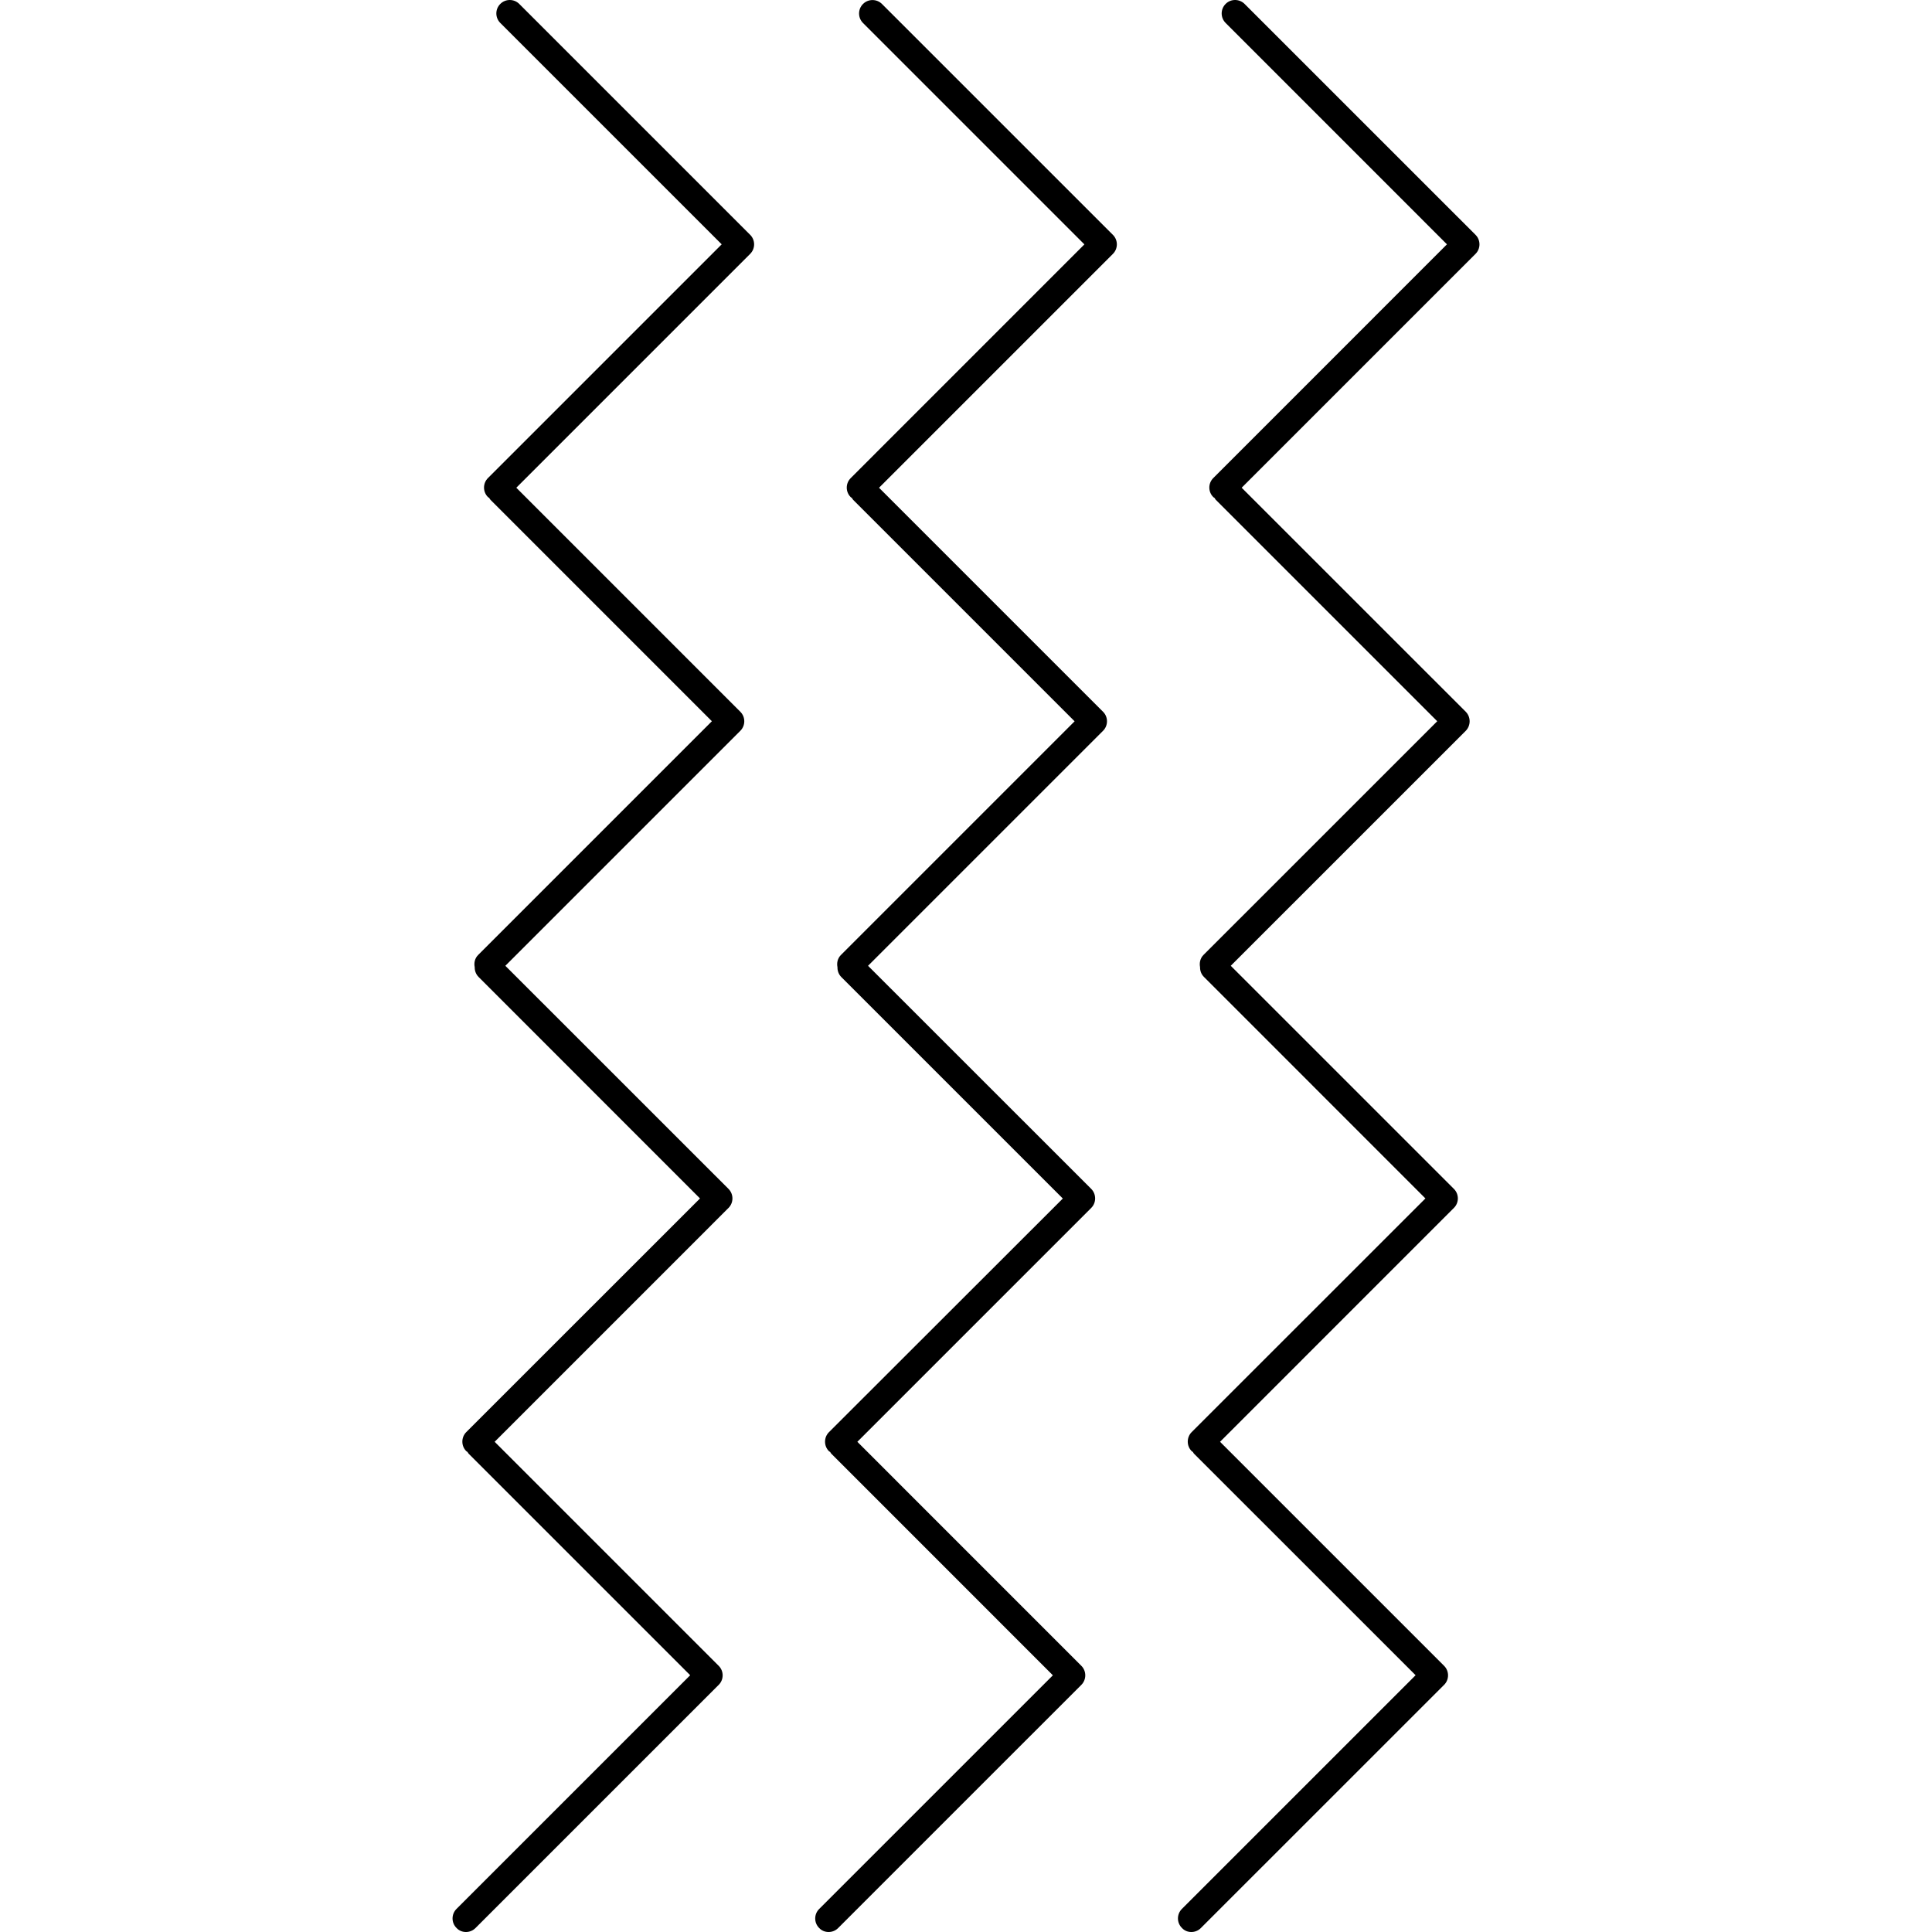 <?xml version="1.0" encoding="iso-8859-1"?>
<!-- Generator: Adobe Illustrator 16.0.0, SVG Export Plug-In . SVG Version: 6.00 Build 0)  -->
<!DOCTYPE svg PUBLIC "-//W3C//DTD SVG 1.1//EN" "http://www.w3.org/Graphics/SVG/1.1/DTD/svg11.dtd">
<svg version="1.1" id="Capa_1" xmlns="http://www.w3.org/2000/svg" xmlns:xlink="http://www.w3.org/1999/xlink" x="0px" y="0px"
	 width="402.85px" height="402.851px" viewBox="0 0 402.85 402.851" style="enable-background:new 0 0 402.85 402.851;"
	 xml:space="preserve">
<g>
	<g>
		<path d="M97.158,402.851c0.717,0,1.434-0.275,1.984-0.822l50.721-50.715c1.093-1.084,1.093-2.878,0-3.962l-46.721-46.718
			l48.767-48.769c1.086-1.084,1.086-2.867,0-3.961l-46.537-46.523l49.002-49.002c1.092-1.095,1.092-2.871,0-3.962l-46.715-46.72
			l48.767-48.766c1.091-1.092,1.091-2.871,0-3.962l-48.15-48.148c-1.092-1.095-2.871-1.095-3.961,0c-1.092,1.09-1.092,2.867,0,3.961
			l46.167,46.165l-48.739,48.736c-1.09,1.094-1.09,2.87,0,3.961c0.08,0.08,0.175,0.107,0.257,0.17
			c0.096,0.134,0.153,0.285,0.271,0.402l46.166,46.172l-48.737,48.736c-0.696,0.695-0.898,1.653-0.715,2.545
			c-0.016,0.738,0.25,1.482,0.808,2.041l46.167,46.183l-48.739,48.723c-1.085,1.096-1.085,2.879,0,3.963
			c0.08,0.087,0.17,0.114,0.254,0.164c0.094,0.131,0.145,0.284,0.273,0.405l46.166,46.161l-48.731,48.728
			c-1.092,1.095-1.092,2.884,0,3.962C95.716,402.585,96.441,402.851,97.158,402.851z"/>
		<path d="M172.782,402.851c0.717,0,1.433-0.275,1.982-0.822l50.718-50.715c1.083-1.084,1.083-2.878,0-3.962l-46.712-46.718
			l48.771-48.769c1.078-1.084,1.078-2.867,0-3.961L181,201.381l49.007-49.002c1.088-1.095,1.088-2.871,0-3.962l-46.715-46.714
			l48.769-48.767c1.093-1.091,1.093-2.87,0-3.961L183.908,0.832c-1.09-1.094-2.875-1.094-3.961,0c-1.091,1.091-1.091,2.867,0,3.961
			l46.165,46.165l-48.731,48.737c-1.092,1.094-1.092,2.87,0,3.961c0.074,0.074,0.161,0.101,0.246,0.164
			c0.096,0.134,0.146,0.29,0.274,0.408l46.171,46.173l-48.735,48.736c-0.689,0.69-0.892,1.643-0.713,2.534
			c-0.018,0.738,0.241,1.494,0.806,2.06l46.184,46.178l-48.766,48.721c-1.085,1.084-1.085,2.878,0,3.962
			c0.08,0.076,0.17,0.115,0.248,0.153c0.101,0.131,0.152,0.295,0.28,0.405l46.164,46.174l-48.734,48.727
			c-1.095,1.094-1.095,2.872,0,3.961C171.339,402.585,172.056,402.851,172.782,402.851z"/>
		<path d="M248.409,402.851c0.729,0,1.441-0.275,1.983-0.822l50.726-50.715c1.093-1.084,1.093-2.878,0-3.962l-46.72-46.718
			l48.765-48.769c1.094-1.084,1.094-2.867,0-3.961l-46.532-46.523l49.007-49.002c1.07-1.095,1.07-2.871,0-3.962l-46.732-46.72
			l48.769-48.766c1.087-1.092,1.087-2.871,0-3.962L259.517,0.821c-1.094-1.095-2.883-1.095-3.961,0c-1.093,1.09-1.093,2.867,0,3.961
			l46.155,46.165l-48.728,48.736c-1.094,1.094-1.094,2.87,0,3.961c0.079,0.08,0.159,0.107,0.263,0.17
			c0.109,0.134,0.139,0.285,0.265,0.402l46.173,46.172l-48.746,48.736c-0.69,0.695-0.876,1.653-0.71,2.545
			c-0.013,0.738,0.249,1.482,0.818,2.041l46.173,46.183l-48.742,48.723c-1.083,1.096-1.083,2.879,0,3.963
			c0.075,0.087,0.164,0.114,0.249,0.164c0.102,0.131,0.134,0.284,0.274,0.405l46.173,46.161l-48.731,48.728
			c-1.097,1.095-1.097,2.884,0,3.962C246.975,402.585,247.688,402.851,248.409,402.851z"/>
	</g>
</g>
<g>
</g>
<g>
</g>
<g>
</g>
<g>
</g>
<g>
</g>
<g>
</g>
<g>
</g>
<g>
</g>
<g>
</g>
<g>
</g>
<g>
</g>
<g>
</g>
<g>
</g>
<g>
</g>
<g>
</g>
</svg>
